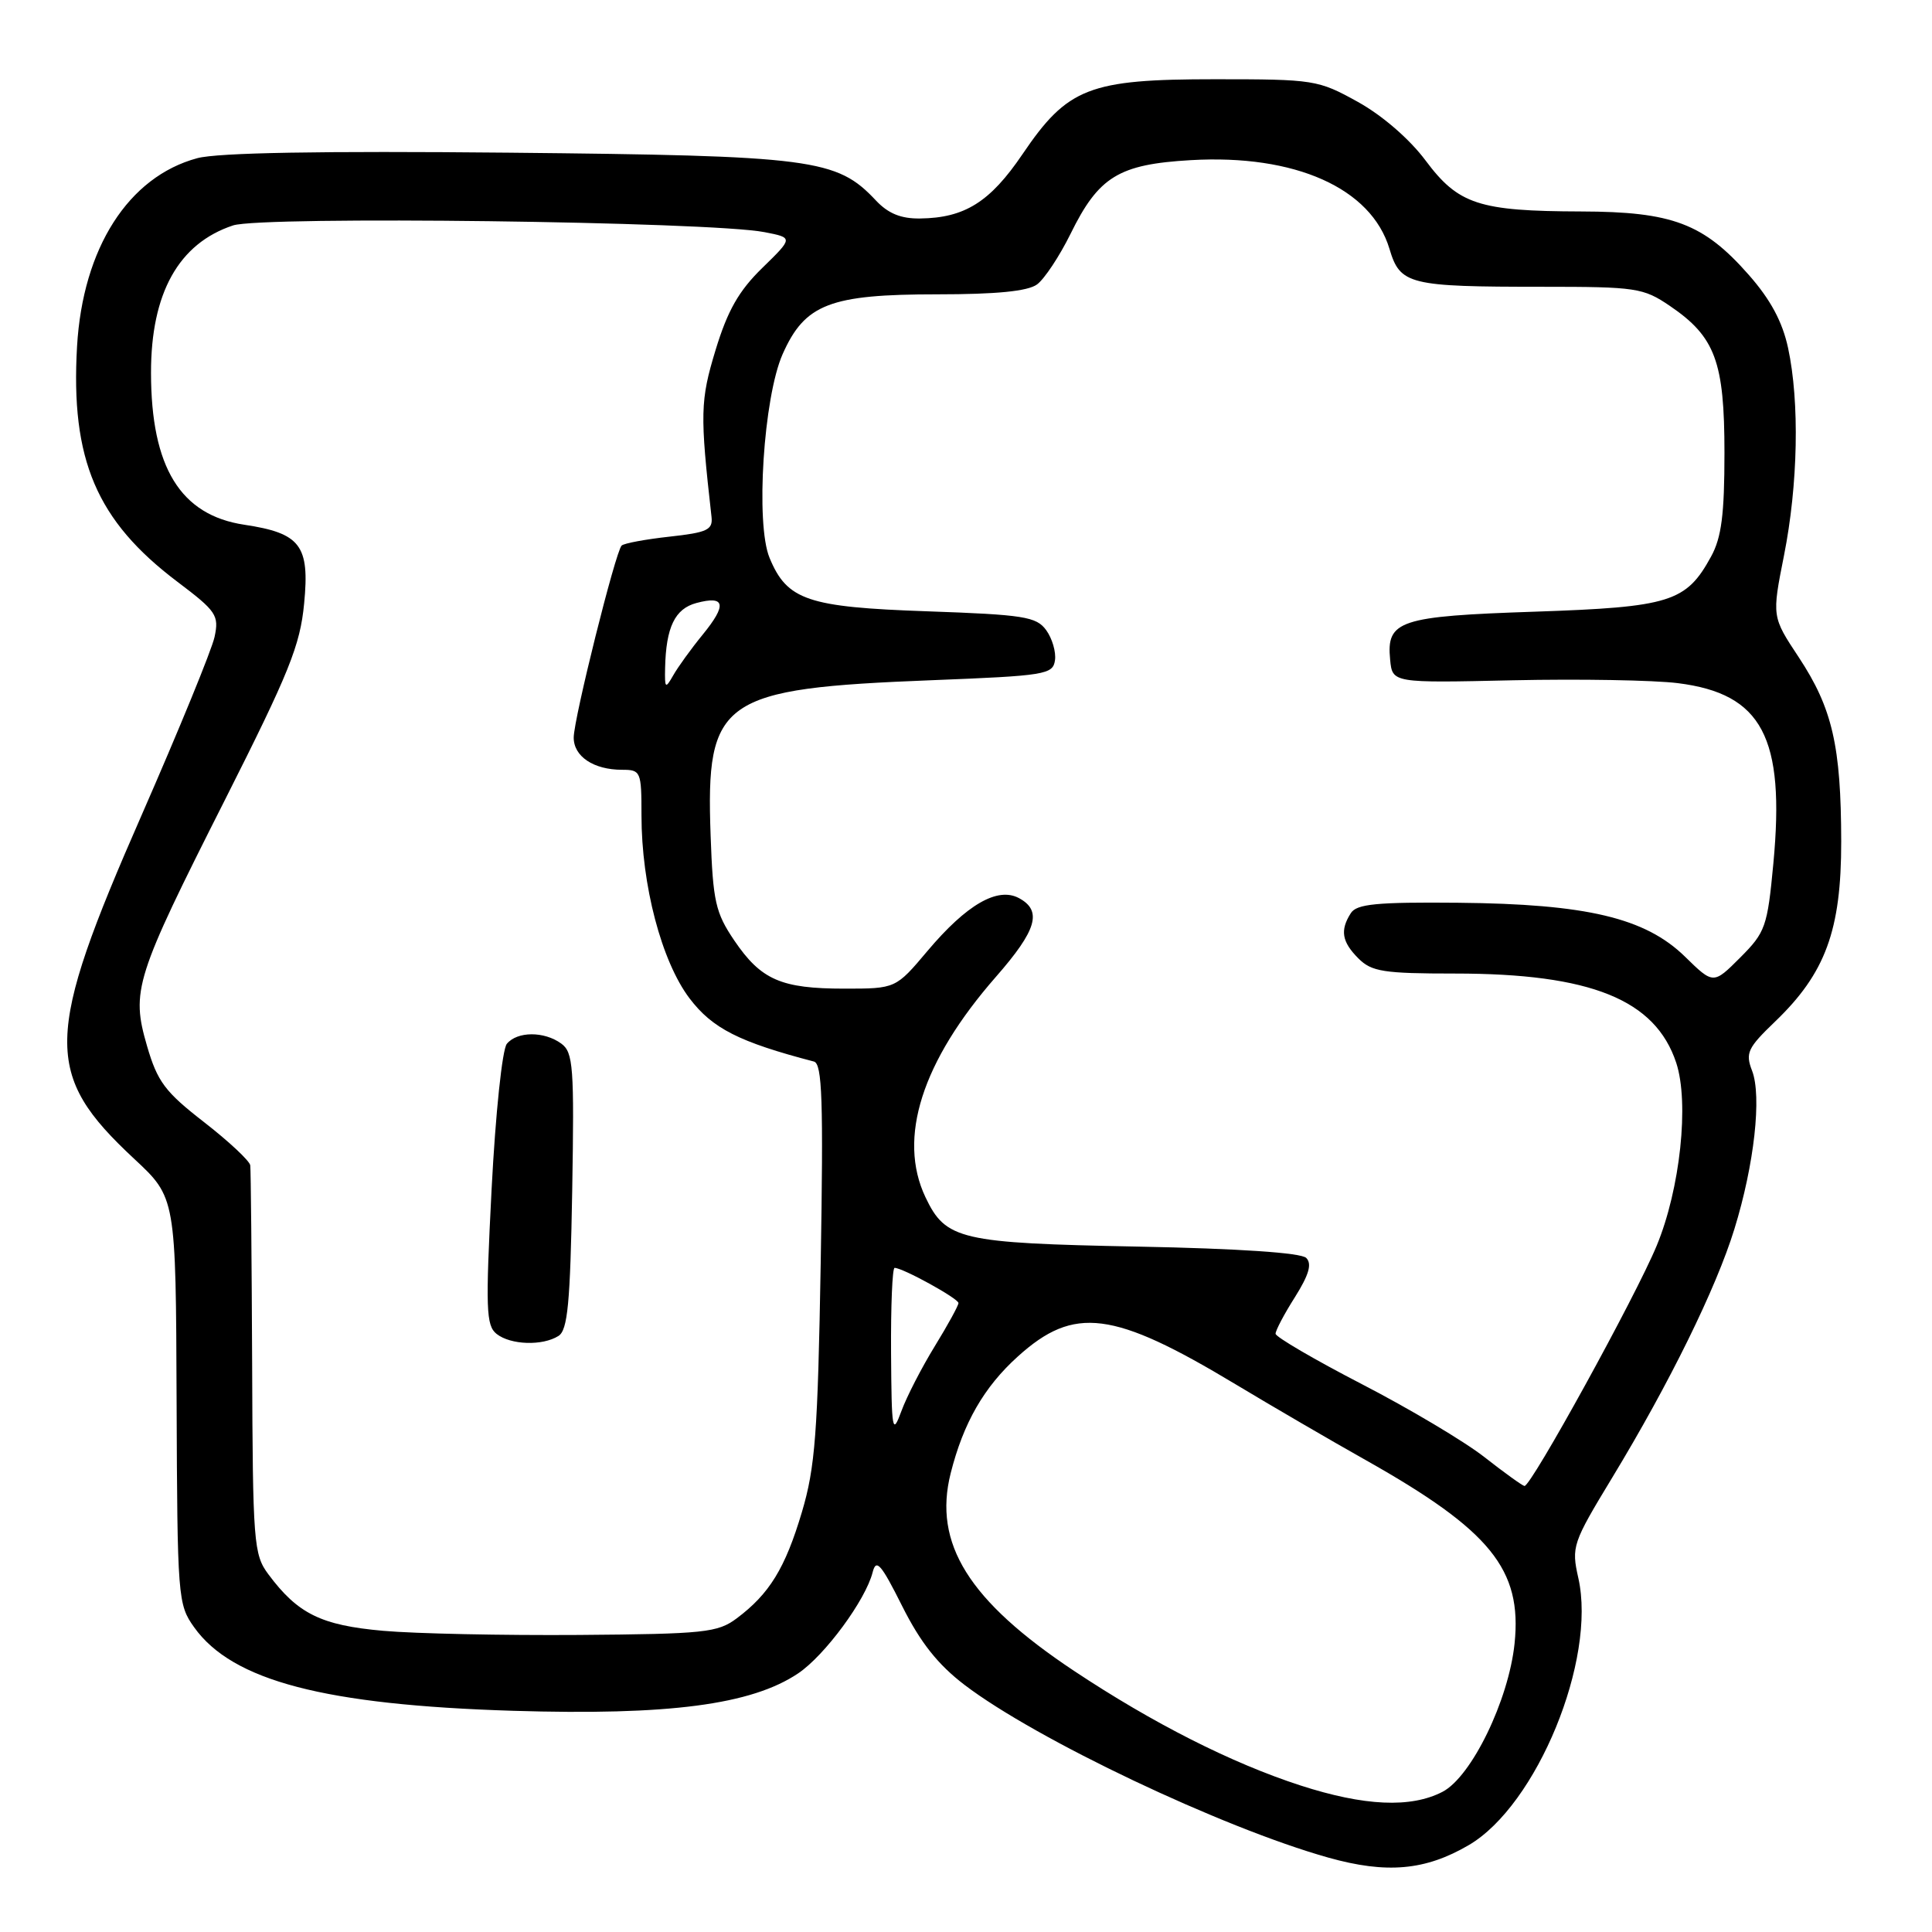 <?xml version="1.0" encoding="UTF-8" standalone="no"?>
<!DOCTYPE svg PUBLIC "-//W3C//DTD SVG 1.1//EN" "http://www.w3.org/Graphics/SVG/1.1/DTD/svg11.dtd" >
<svg xmlns="http://www.w3.org/2000/svg" xmlns:xlink="http://www.w3.org/1999/xlink" version="1.1" viewBox="0 0 256 256">
 <g >
 <path fill="currentColor"
d=" M 194.63 244.48 C 203.65 239.19 211.56 219.91 209.14 209.11 C 208.20 204.94 208.36 204.48 213.63 195.79 C 221.22 183.27 227.40 170.70 229.82 162.84 C 232.45 154.33 233.46 145.25 232.16 141.88 C 231.25 139.53 231.57 138.86 235.19 135.38 C 241.89 128.96 243.98 123.26 243.97 111.50 C 243.95 98.84 242.80 93.85 238.35 87.10 C 234.78 81.71 234.78 81.71 236.39 73.60 C 238.25 64.24 238.47 53.27 236.93 46.11 C 236.18 42.63 234.61 39.70 231.72 36.42 C 225.73 29.61 221.60 28.05 209.50 28.02 C 195.95 27.98 193.24 27.09 188.89 21.26 C 186.77 18.42 183.15 15.29 179.92 13.50 C 174.65 10.58 174.13 10.50 161.00 10.50 C 144.30 10.50 141.47 11.60 135.48 20.44 C 131.19 26.77 127.82 28.88 121.92 28.95 C 119.38 28.99 117.68 28.29 116.05 26.55 C 110.86 21.03 107.75 20.63 67.35 20.23 C 42.53 19.99 28.85 20.23 26.14 20.96 C 17.01 23.42 10.97 32.88 10.21 45.89 C 9.34 60.91 12.79 69.00 23.51 77.09 C 28.69 81.00 29.04 81.53 28.43 84.40 C 28.06 86.11 23.71 96.72 18.77 108.00 C 5.84 137.47 5.74 142.34 17.78 153.55 C 23.30 158.69 23.30 158.69 23.40 185.59 C 23.50 211.76 23.56 212.59 25.73 215.63 C 30.79 222.72 43.02 225.92 68.00 226.69 C 88.62 227.32 99.57 225.89 105.76 221.73 C 109.29 219.36 114.71 212.00 115.63 208.33 C 116.10 206.48 116.75 207.24 119.54 212.81 C 121.96 217.64 124.26 220.55 127.81 223.26 C 137.28 230.48 161.95 242.19 176.00 246.14 C 183.73 248.31 188.86 247.86 194.63 244.48 Z  M 172.31 236.58 C 163.21 233.63 152.79 228.36 142.30 221.39 C 128.36 212.12 123.62 204.53 125.97 195.21 C 127.65 188.55 130.38 183.79 134.87 179.74 C 142.33 173.00 147.47 173.65 163.71 183.42 C 168.55 186.33 176.32 190.86 181.00 193.49 C 197.50 202.79 201.70 207.96 200.69 217.76 C 199.91 225.29 194.98 235.44 191.13 237.43 C 186.93 239.60 180.78 239.32 172.31 236.58 Z  M 50.76 216.09 C 42.54 215.36 39.46 213.84 35.56 208.60 C 33.61 205.99 33.49 204.44 33.41 180.67 C 33.35 166.82 33.24 155.01 33.16 154.41 C 33.07 153.81 30.32 151.24 27.04 148.69 C 21.86 144.67 20.86 143.33 19.48 138.59 C 17.35 131.26 17.88 129.60 29.82 105.96 C 38.32 89.11 39.77 85.53 40.30 79.96 C 41.05 72.26 39.82 70.65 32.37 69.53 C 23.91 68.26 20.02 61.93 20.01 49.40 C 20.00 38.84 23.67 32.26 30.88 29.87 C 34.74 28.60 94.06 29.35 101.30 30.76 C 105.11 31.50 105.11 31.50 101.01 35.50 C 97.89 38.54 96.41 41.15 94.82 46.37 C 92.78 53.08 92.74 54.81 94.28 68.49 C 94.47 70.21 93.72 70.56 88.71 71.11 C 85.53 71.46 82.68 71.99 82.37 72.29 C 81.55 73.11 76.05 95.15 76.02 97.71 C 76.00 100.23 78.65 102.00 82.43 102.00 C 84.91 102.00 85.00 102.22 85.00 108.05 C 85.00 117.28 87.66 127.39 91.37 132.29 C 94.40 136.28 97.93 138.07 107.85 140.66 C 108.95 140.95 109.11 145.81 108.75 167.26 C 108.36 189.97 108.02 194.43 106.25 200.38 C 104.04 207.80 101.95 211.20 97.62 214.44 C 95.09 216.33 93.36 216.51 76.68 216.64 C 66.68 216.71 55.02 216.47 50.76 216.09 Z  M 74.00 177.02 C 75.22 176.25 75.56 172.72 75.82 157.82 C 76.10 141.35 75.96 139.44 74.37 138.28 C 72.11 136.63 68.54 136.64 67.16 138.31 C 66.55 139.05 65.66 147.52 65.14 157.56 C 64.33 173.43 64.40 175.64 65.80 176.75 C 67.66 178.22 71.88 178.36 74.00 177.02 Z  M 196.70 193.08 C 194.06 191.01 186.75 186.66 180.46 183.41 C 174.18 180.16 169.03 177.15 169.02 176.73 C 169.01 176.31 170.16 174.12 171.59 171.87 C 173.44 168.92 173.87 167.47 173.08 166.68 C 172.40 166.00 164.15 165.44 150.75 165.18 C 127.21 164.72 125.31 164.28 122.63 158.64 C 118.91 150.80 122.15 140.65 131.96 129.44 C 137.39 123.24 138.14 120.68 135.01 119.00 C 132.18 117.49 128.09 119.85 122.91 125.99 C 118.69 131.00 118.69 131.00 111.89 131.00 C 103.49 131.00 100.84 129.84 97.29 124.61 C 94.81 120.94 94.47 119.46 94.16 110.69 C 93.51 92.61 95.49 91.23 123.50 90.13 C 138.51 89.54 139.52 89.38 139.79 87.49 C 139.95 86.39 139.42 84.59 138.62 83.49 C 137.32 81.71 135.67 81.45 122.83 81.00 C 107.01 80.45 104.29 79.53 101.97 73.92 C 100.09 69.39 101.17 52.65 103.70 46.93 C 106.65 40.28 109.96 39.00 124.21 39.00 C 132.03 39.00 136.18 38.59 137.41 37.69 C 138.39 36.97 140.39 33.95 141.85 30.99 C 145.58 23.40 148.23 21.77 157.79 21.22 C 171.61 20.42 181.70 24.93 184.11 32.97 C 185.53 37.72 186.64 38.00 204.39 38.00 C 216.80 38.00 217.74 38.14 221.26 40.53 C 227.28 44.62 228.50 47.91 228.50 60.00 C 228.50 68.16 228.11 71.22 226.73 73.74 C 223.43 79.78 221.31 80.44 203.39 81.05 C 185.41 81.65 183.69 82.22 184.20 87.41 C 184.50 90.50 184.50 90.50 200.50 90.14 C 209.30 89.95 219.12 90.12 222.32 90.52 C 233.49 91.92 236.55 97.70 234.98 114.41 C 234.19 122.81 233.93 123.53 230.59 126.88 C 227.03 130.44 227.03 130.44 223.27 126.76 C 218.00 121.62 210.26 119.78 193.22 119.62 C 182.41 119.52 179.76 119.78 178.99 121.00 C 177.54 123.27 177.80 124.80 180.00 127.00 C 181.75 128.75 183.33 129.00 192.79 129.00 C 210.79 129.00 219.34 132.45 222.11 140.83 C 223.85 146.12 222.64 157.53 219.52 165.06 C 216.73 171.81 202.86 197.00 202.00 196.90 C 201.72 196.86 199.34 195.15 196.70 193.08 Z  M 118.07 179.25 C 118.03 173.06 118.24 168.00 118.54 168.00 C 119.63 168.00 127.00 172.06 127.00 172.66 C 127.00 173.00 125.59 175.57 123.87 178.37 C 122.15 181.17 120.15 185.04 119.44 186.98 C 118.24 190.24 118.14 189.66 118.07 179.25 Z  M 88.13 88.50 C 88.25 83.10 89.43 80.66 92.28 79.90 C 96.10 78.88 96.35 80.12 93.12 84.08 C 91.58 85.96 89.82 88.40 89.20 89.50 C 88.16 91.32 88.07 91.23 88.13 88.50 Z "/>
</g>
</svg>